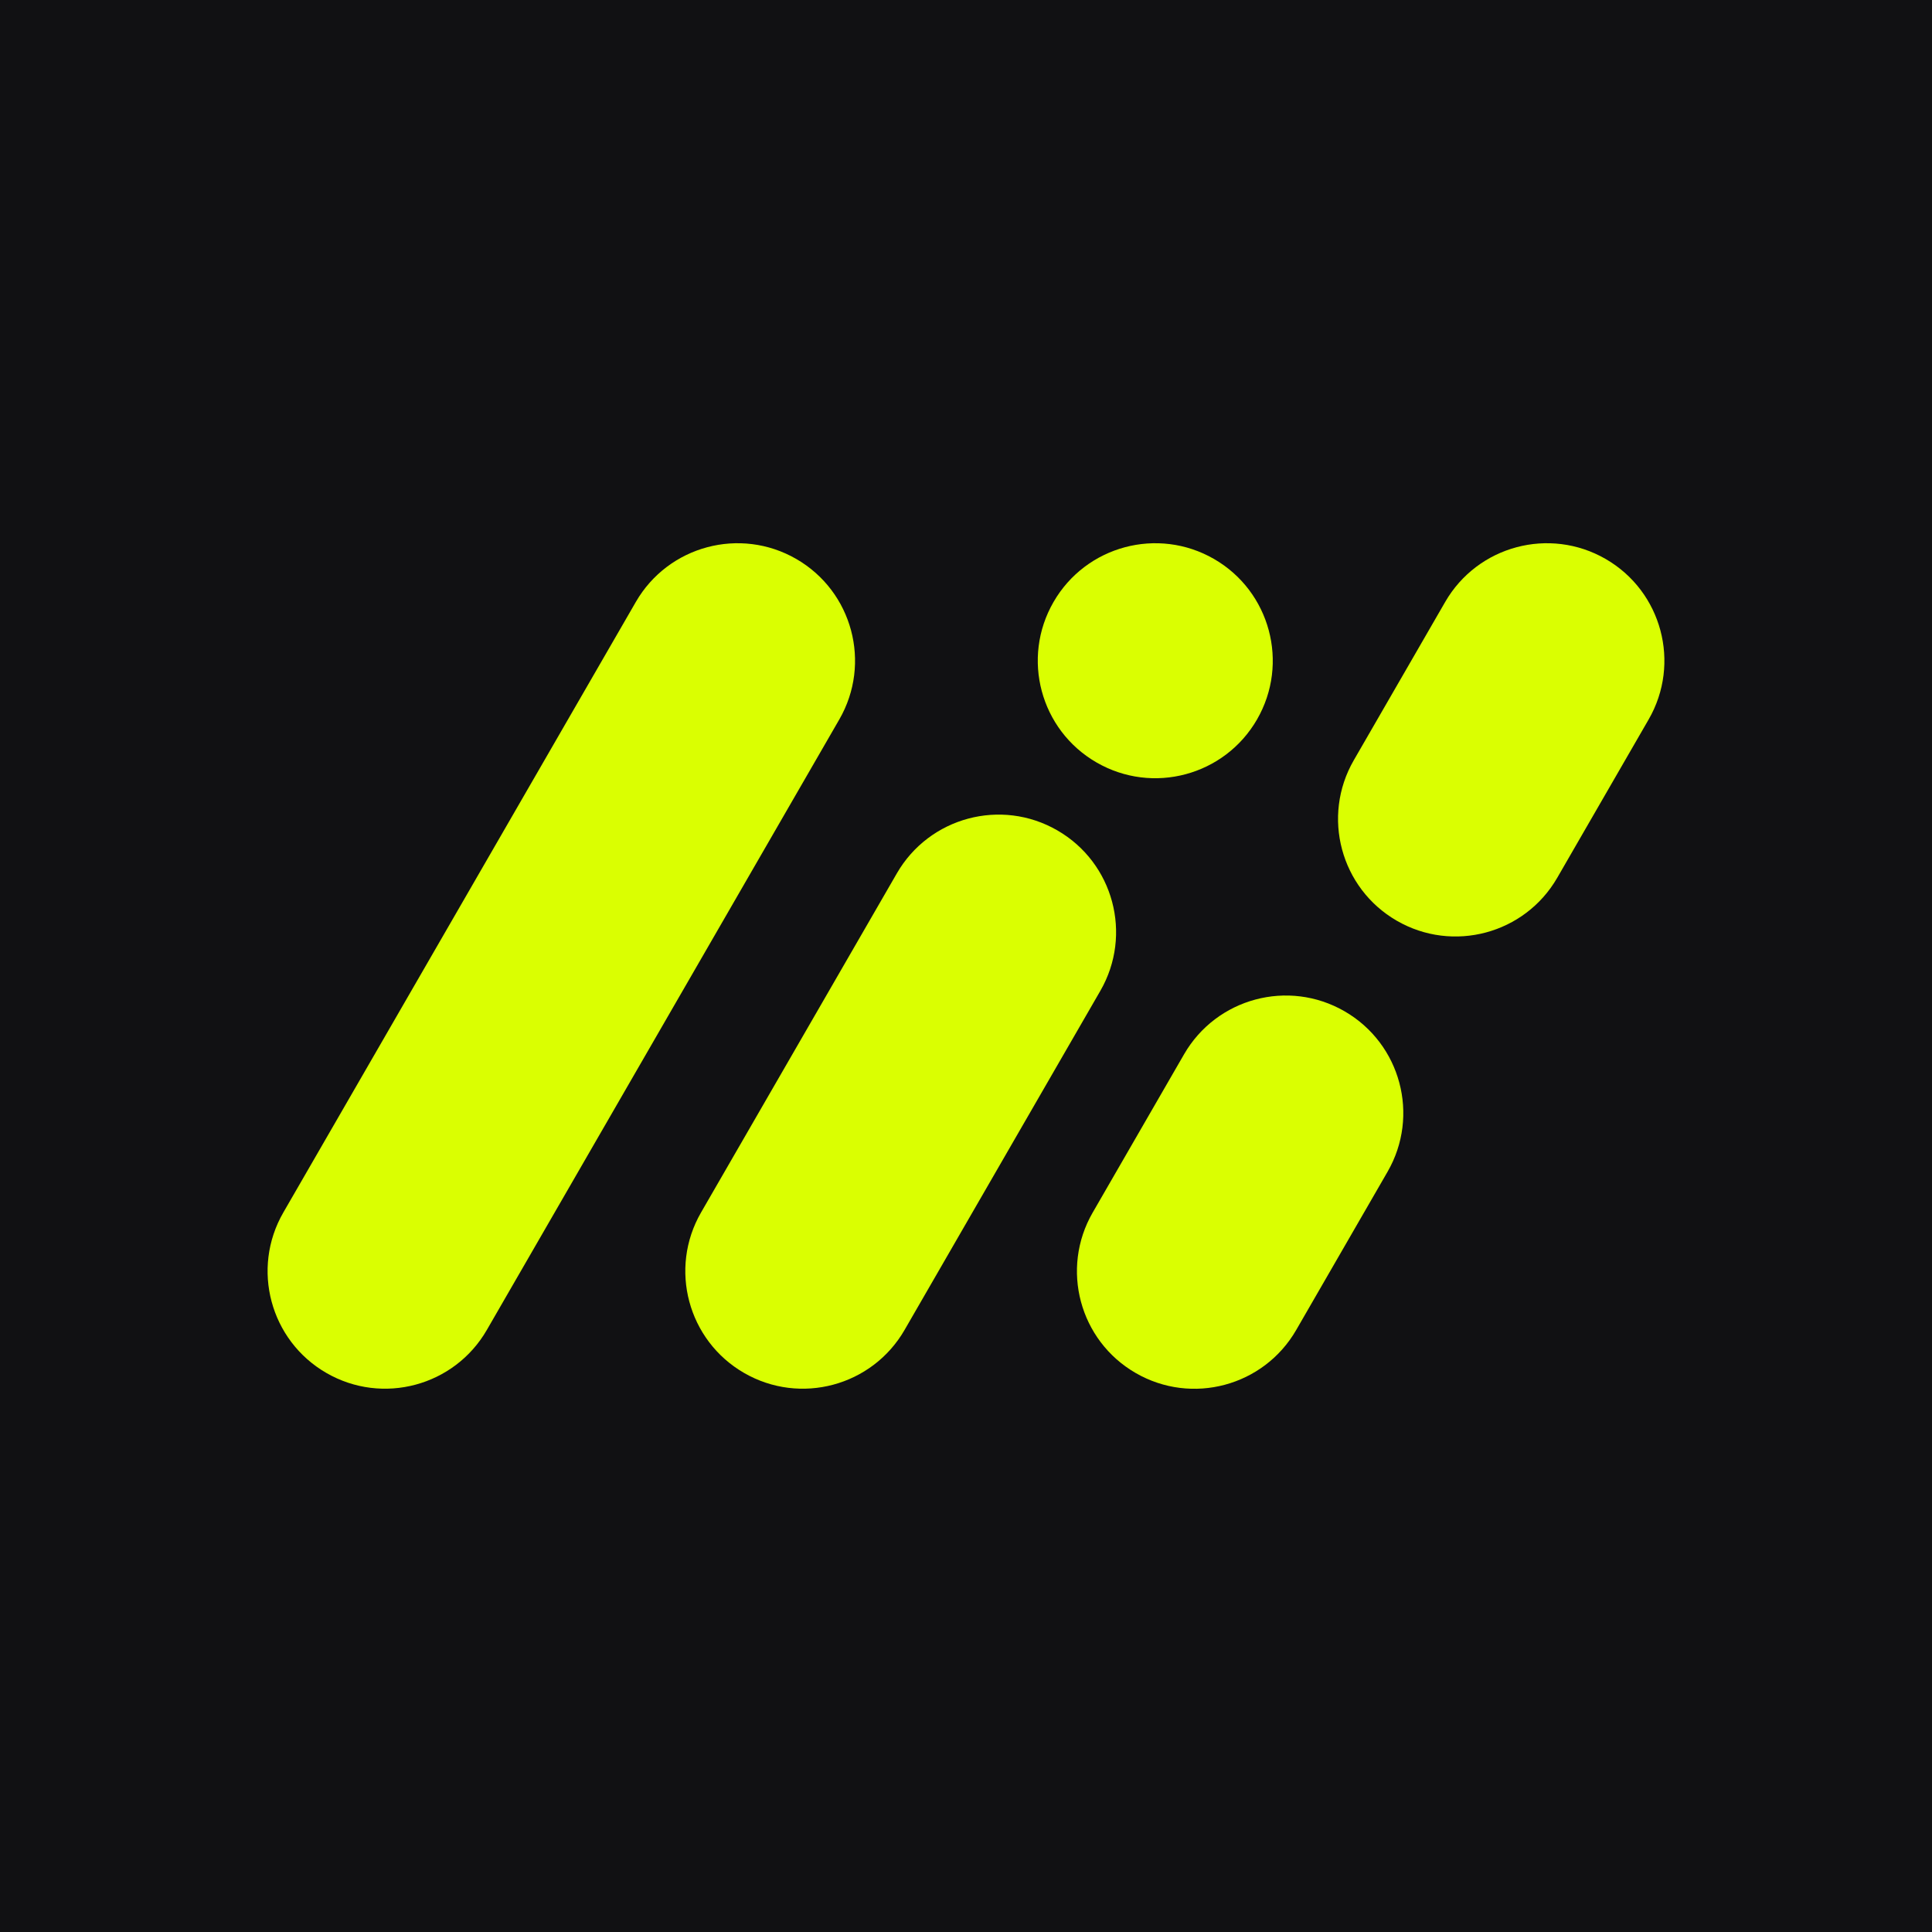<svg xmlns="http://www.w3.org/2000/svg" version="1.1" xmlns:xlink="http://www.w3.org/1999/xlink" xmlns:svgjs="http://svgjs.dev/svgjs" width="74" height="74"><rect width="100%" height="100%" fill="#808080" stroke="none"/><svg width="74" height="74" viewBox="0 0 74 74" fill="none" xmlns="http://www.w3.org/2000/svg">
<rect width="74" height="74" fill="#111113"></rect>
<path fill-rule="evenodd" clip-rule="evenodd" d="M24.353 23.057C25.595 20.905 28.348 20.168 30.5 21.41C32.652 22.653 33.389 25.405 32.147 27.557L18.647 50.94C17.404 53.092 14.652 53.83 12.5 52.587C10.348 51.345 9.61 48.592 10.853 46.44L24.353 23.057ZM34.351 33.452C35.594 31.3 38.346 30.562 40.498 31.805C42.651 33.047 43.388 35.8 42.145 37.952L34.647 50.94C33.404 53.092 30.652 53.83 28.5 52.587C26.347 51.344 25.61 48.592 26.852 46.44L34.351 33.452ZM46.5 21.41C44.347 20.168 41.595 20.905 40.353 23.057C39.11 25.21 39.847 27.962 42 29.204C44.152 30.447 46.904 29.71 48.147 27.557C49.389 25.405 48.652 22.653 46.5 21.41ZM45.352 40.382C46.595 38.229 49.347 37.492 51.499 38.734C53.652 39.977 54.389 42.729 53.146 44.882L49.647 50.943C48.404 53.095 45.652 53.833 43.5 52.59C41.347 51.348 40.61 48.595 41.853 46.443L45.352 40.382ZM61.5 21.41C59.347 20.168 56.595 20.905 55.353 23.057L51.853 29.119C50.611 31.271 51.348 34.023 53.5 35.266C55.653 36.509 58.405 35.771 59.647 33.619L63.147 27.557C64.389 25.405 63.652 22.653 61.5 21.41Z" fill="#DAFF01"></path>
</svg><style>@media (prefers-color-scheme: light) { :root { filter: none; } }
@media (prefers-color-scheme: dark) { :root { filter: none; } }
</style></svg>